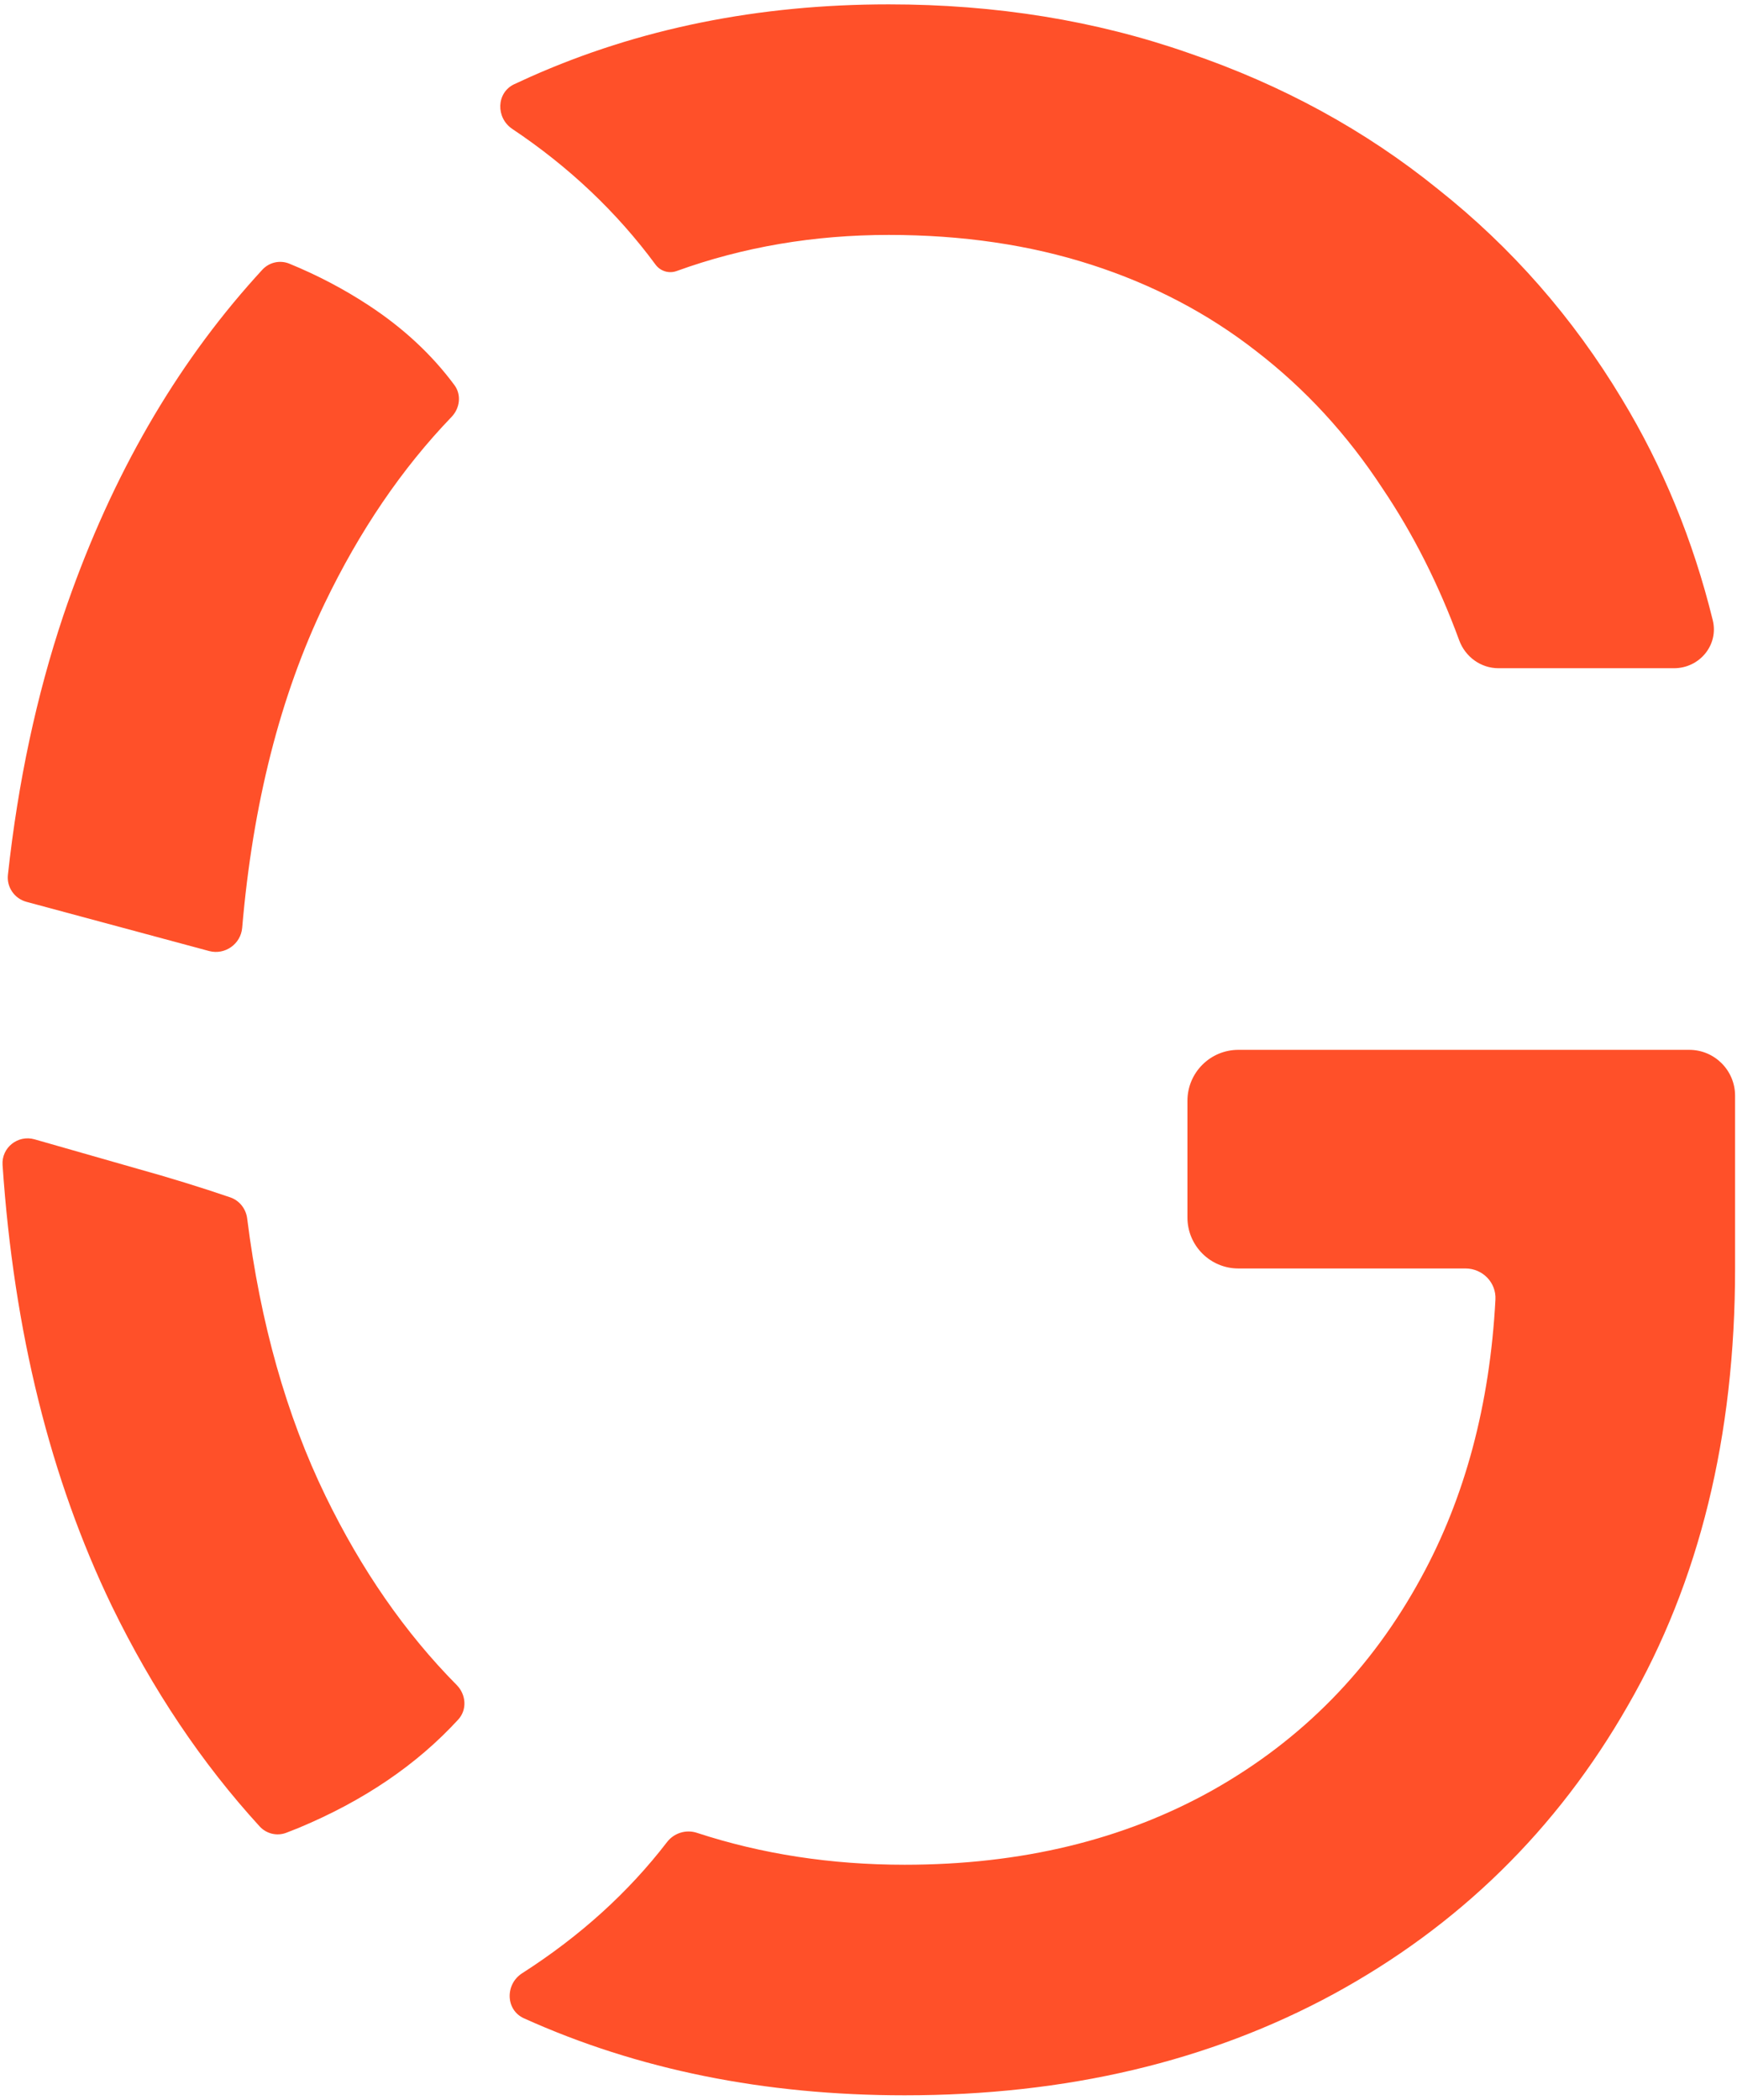 <svg width="341" height="412" viewBox="0 0 341 412" fill="none" xmlns="http://www.w3.org/2000/svg">
<path fill-rule="evenodd" clip-rule="evenodd" d="M128.71 51.948C129.659 53.22 131.334 53.726 132.826 53.186C145.881 48.46 159.765 46.097 174.479 46.097C188.909 46.097 202.169 48.047 214.259 51.947C226.35 55.847 237.14 61.502 246.63 68.912C256.25 76.322 264.505 85.293 271.396 95.823C277.424 104.754 282.446 114.691 286.461 125.636C287.653 128.885 290.702 131.118 294.163 131.118H328.638C333.649 131.118 337.438 126.559 336.241 121.694C332.378 105.996 326.428 91.522 318.391 78.272C308.771 62.282 296.746 48.567 282.316 37.127C268.015 25.556 251.7 16.651 233.37 10.411C215.169 4.041 195.539 0.856 174.479 0.856C148.868 0.856 125.403 5.601 104.082 15.091C103.033 15.558 101.991 16.035 100.956 16.522C97.407 18.192 97.318 23.126 100.579 25.305C111.723 32.75 121.1 41.631 128.71 51.948V51.948ZM5.2 176.961C2.847 176.328 1.289 174.089 1.553 171.666C3.537 153.467 7.162 136.506 12.431 120.783C21.011 95.433 33.101 73.852 48.701 56.042C49.621 54.992 50.55 53.957 51.489 52.937C52.838 51.47 54.949 50.98 56.793 51.734C62.311 53.991 67.504 56.717 72.373 59.913C79.192 64.387 84.805 69.607 89.214 75.571C90.623 77.479 90.288 80.105 88.643 81.814C78.902 91.934 70.593 104.143 63.717 118.443C55.02 136.529 49.628 157.732 47.543 182.054C47.27 185.243 44.166 187.433 41.071 186.618C41.015 186.603 40.959 186.588 40.903 186.573L5.2 176.961ZM6.796 223.563C3.509 222.624 0.271 225.187 0.503 228.597C2.723 261.28 9.883 290.148 21.986 315.202C29.976 331.599 39.637 345.991 50.969 358.378C52.292 359.824 54.358 360.329 56.19 359.633C56.992 359.328 57.789 359.014 58.581 358.692C71.363 353.376 81.823 346.281 89.962 337.408C91.735 335.475 91.505 332.502 89.659 330.638C79.553 320.431 70.97 308.07 63.911 293.557C56.236 277.774 51.106 259.618 48.523 239.087C48.283 237.184 47.004 235.562 45.188 234.943C39.293 232.935 33.203 231.058 26.915 229.312L6.796 223.563ZM136.808 359.637C134.671 358.937 132.319 359.673 130.948 361.455C123.355 371.333 113.873 379.914 102.503 387.196C99.142 389.349 99.224 394.396 102.863 396.038C125.178 406.109 150.09 411.144 177.599 411.144C209.319 411.144 237.4 404.514 261.84 391.254C286.411 377.863 305.651 359.013 319.561 334.702C333.602 310.392 340.622 281.791 340.622 248.901V215C340.622 210.029 336.592 206 331.622 206L243.112 206C237.589 206 233.112 210.477 233.112 216L233.112 238.901C233.112 244.424 237.589 248.901 243.112 248.901L287.688 248.901C291.043 248.901 293.758 251.654 293.578 255.004C292.476 275.607 287.617 293.788 279.001 309.547C269.25 327.487 255.6 341.398 238.05 351.278C220.63 361.028 200.479 365.903 177.599 365.903C163.157 365.903 149.56 363.814 136.808 359.637Z" fill="#FF5029"/>
</svg>
